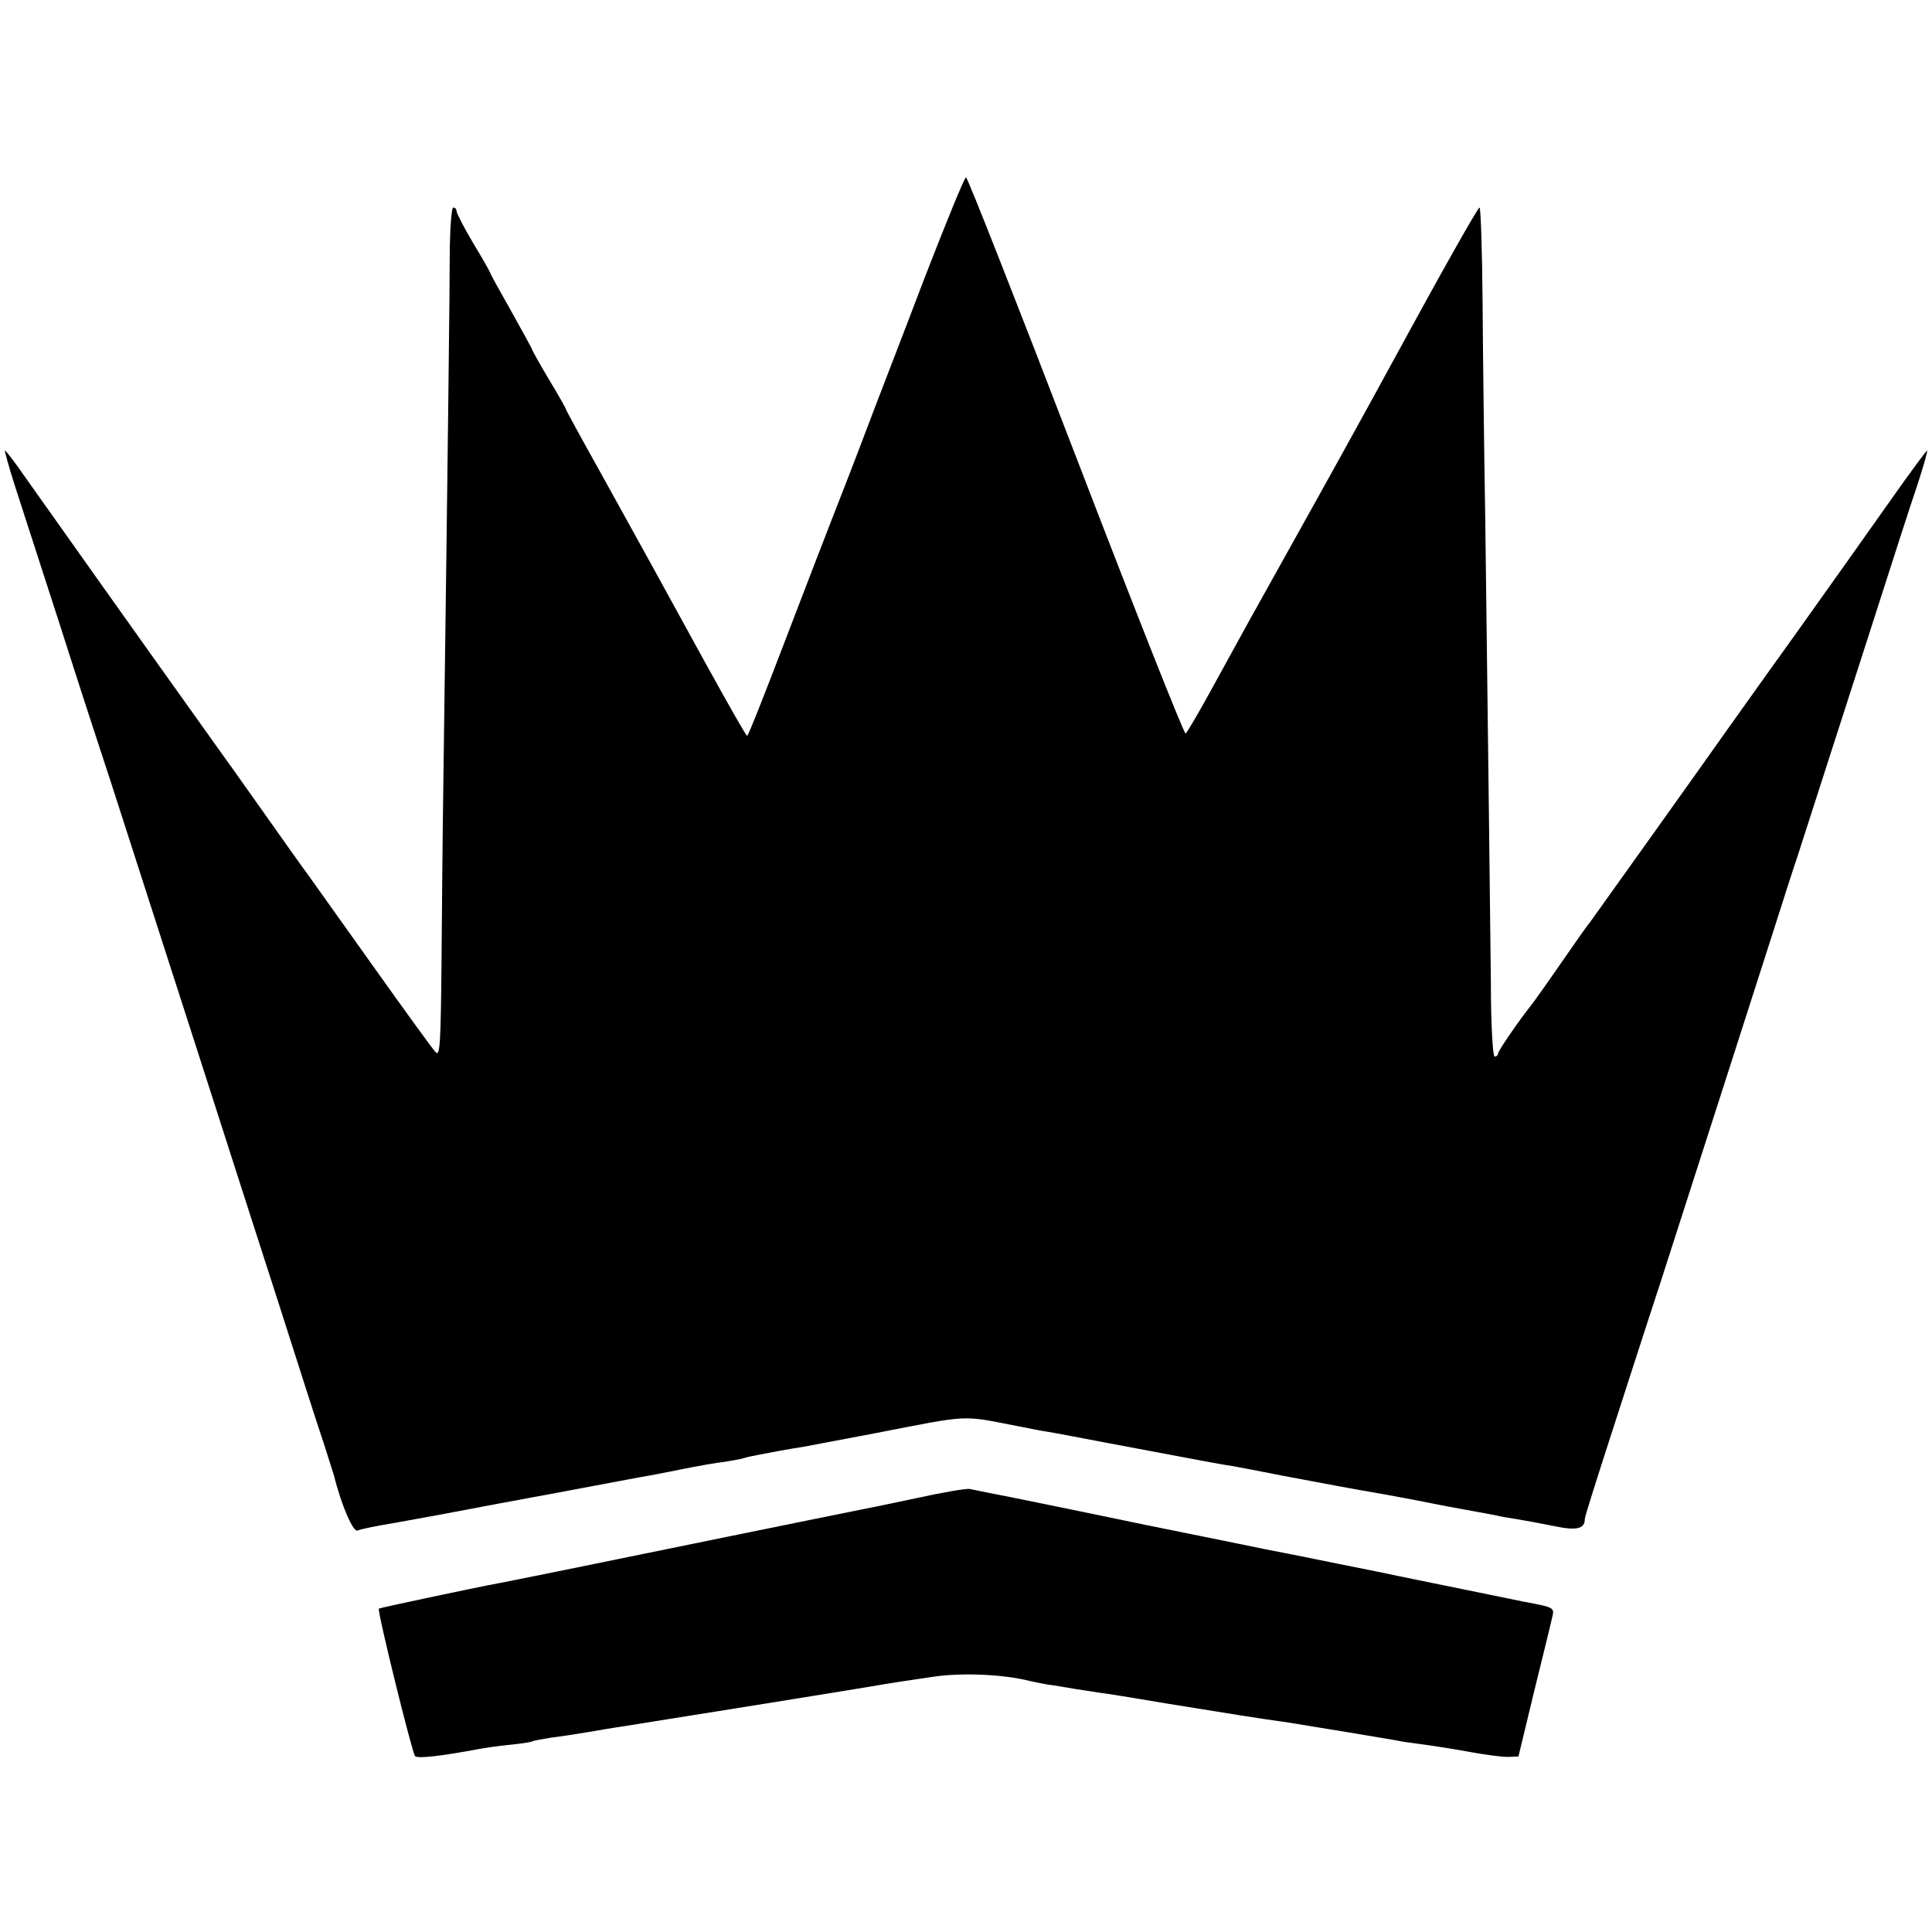 <?xml version="1.0" standalone="no"?>
<!DOCTYPE svg PUBLIC "-//W3C//DTD SVG 20010904//EN"
 "http://www.w3.org/TR/2001/REC-SVG-20010904/DTD/svg10.dtd">
<svg version="1.0" xmlns="http://www.w3.org/2000/svg"
 width="512pt" height="512pt" viewBox="0 0 512 512"
 preserveAspectRatio="xMidYMid meet">
<g transform="translate(0,512) scale(0.1,-0.1)"
fill="#000000" stroke="none">
<path d="M2450 4383 c-56 -148 -129 -335 -160 -418 -31 -82 -71 -184 -87 -225
-16 -41 -72 -186 -124 -322 -52 -136 -96 -248 -99 -248 -3 0 -52 87 -110 192
-130 237 -159 290 -276 501 -52 93 -94 170 -94 172 0 2 -20 38 -45 79 -25 42
-45 78 -45 80 0 2 -25 47 -55 101 -30 53 -55 98 -55 100 0 2 -20 38 -45 79
-25 42 -45 81 -45 86 0 6 -4 10 -9 10 -4 0 -8 -48 -9 -107 0 -94 -5 -533 -17
-1413 -2 -135 -4 -355 -5 -489 -2 -203 -4 -241 -15 -230 -8 8 -84 113 -170
234 -86 121 -163 229 -171 240 -13 17 -46 64 -199 280 -8 11 -39 54 -68 95
-185 259 -410 576 -482 678 -27 39 -51 70 -52 68 -1 -1 10 -42 26 -92 16 -49
70 -217 121 -374 50 -157 100 -310 110 -340 10 -30 37 -113 60 -185 23 -71
105 -326 182 -565 77 -239 180 -561 230 -715 49 -154 101 -316 116 -360 14
-44 26 -82 27 -85 20 -81 52 -153 63 -146 5 3 48 12 97 20 106 19 111 20 280
52 167 31 185 34 215 40 14 3 50 9 80 15 30 6 66 12 80 15 14 2 61 11 105 20
44 9 96 18 115 20 19 3 43 7 52 10 9 3 25 6 35 8 10 2 36 7 58 11 22 4 51 9
65 11 14 3 97 18 185 35 263 51 229 49 385 19 30 -6 66 -13 80 -15 14 -2 86
-16 160 -30 74 -14 149 -28 165 -31 17 -3 53 -10 80 -15 28 -5 64 -12 80 -14
17 -3 75 -14 130 -25 110 -21 219 -41 250 -46 11 -2 34 -6 50 -9 17 -3 80 -15
140 -27 61 -11 119 -22 130 -24 11 -3 36 -7 55 -10 19 -3 63 -11 97 -18 61
-13 83 -8 83 19 0 5 27 91 59 190 32 99 95 295 141 435 151 470 262 814 302
940 22 69 50 157 63 195 26 81 56 174 190 590 53 165 109 340 126 389 16 49
28 91 26 92 -1 1 -45 -58 -97 -132 -52 -74 -168 -237 -257 -362 -90 -125 -167
-234 -173 -242 -42 -60 -361 -507 -367 -515 -5 -5 -40 -55 -78 -110 -38 -55
-73 -104 -78 -110 -32 -40 -87 -120 -87 -127 0 -4 -4 -8 -9 -8 -5 0 -10 87
-10 193 -2 188 -7 609 -15 1237 -3 173 -6 429 -7 568 -1 138 -5 252 -8 252 -5
-1 -94 -158 -242 -430 -36 -67 -197 -358 -232 -420 -18 -32 -84 -151 -142
-255 -12 -22 -52 -95 -89 -162 -37 -68 -70 -124 -74 -127 -4 -2 -135 329 -291
735 -156 406 -287 739 -291 739 -4 0 -53 -120 -110 -267z"/>
<path d="M2425 1149 c-71 -15 -143 -30 -160 -33 -16 -3 -163 -33 -325 -66
-375 -77 -588 -120 -620 -126 -65 -12 -314 -65 -316 -67 -5 -5 88 -382 96
-391 7 -7 69 0 175 20 11 2 45 7 75 10 30 3 57 7 60 9 3 2 26 6 50 10 25 3 70
10 100 15 30 5 69 12 85 14 133 21 664 106 700 113 33 5 43 7 125 19 78 12
190 7 260 -11 8 -2 29 -6 45 -9 17 -2 50 -8 75 -12 25 -4 54 -8 65 -10 11 -1
92 -14 180 -29 187 -30 214 -35 320 -50 31 -5 277 -45 305 -51 14 -2 43 -6 66
-9 22 -3 72 -11 110 -18 38 -7 82 -13 99 -13 l29 1 41 170 c23 94 45 182 48
197 7 28 7 28 -73 43 -30 6 -25 5 -220 45 -85 17 -164 34 -175 36 -11 2 -54
11 -95 19 -94 19 -107 22 -200 40 -103 21 -92 19 -315 64 -110 23 -256 53
-325 67 -69 14 -132 26 -140 28 -8 2 -73 -9 -145 -25z"/>
</g>
</svg>
